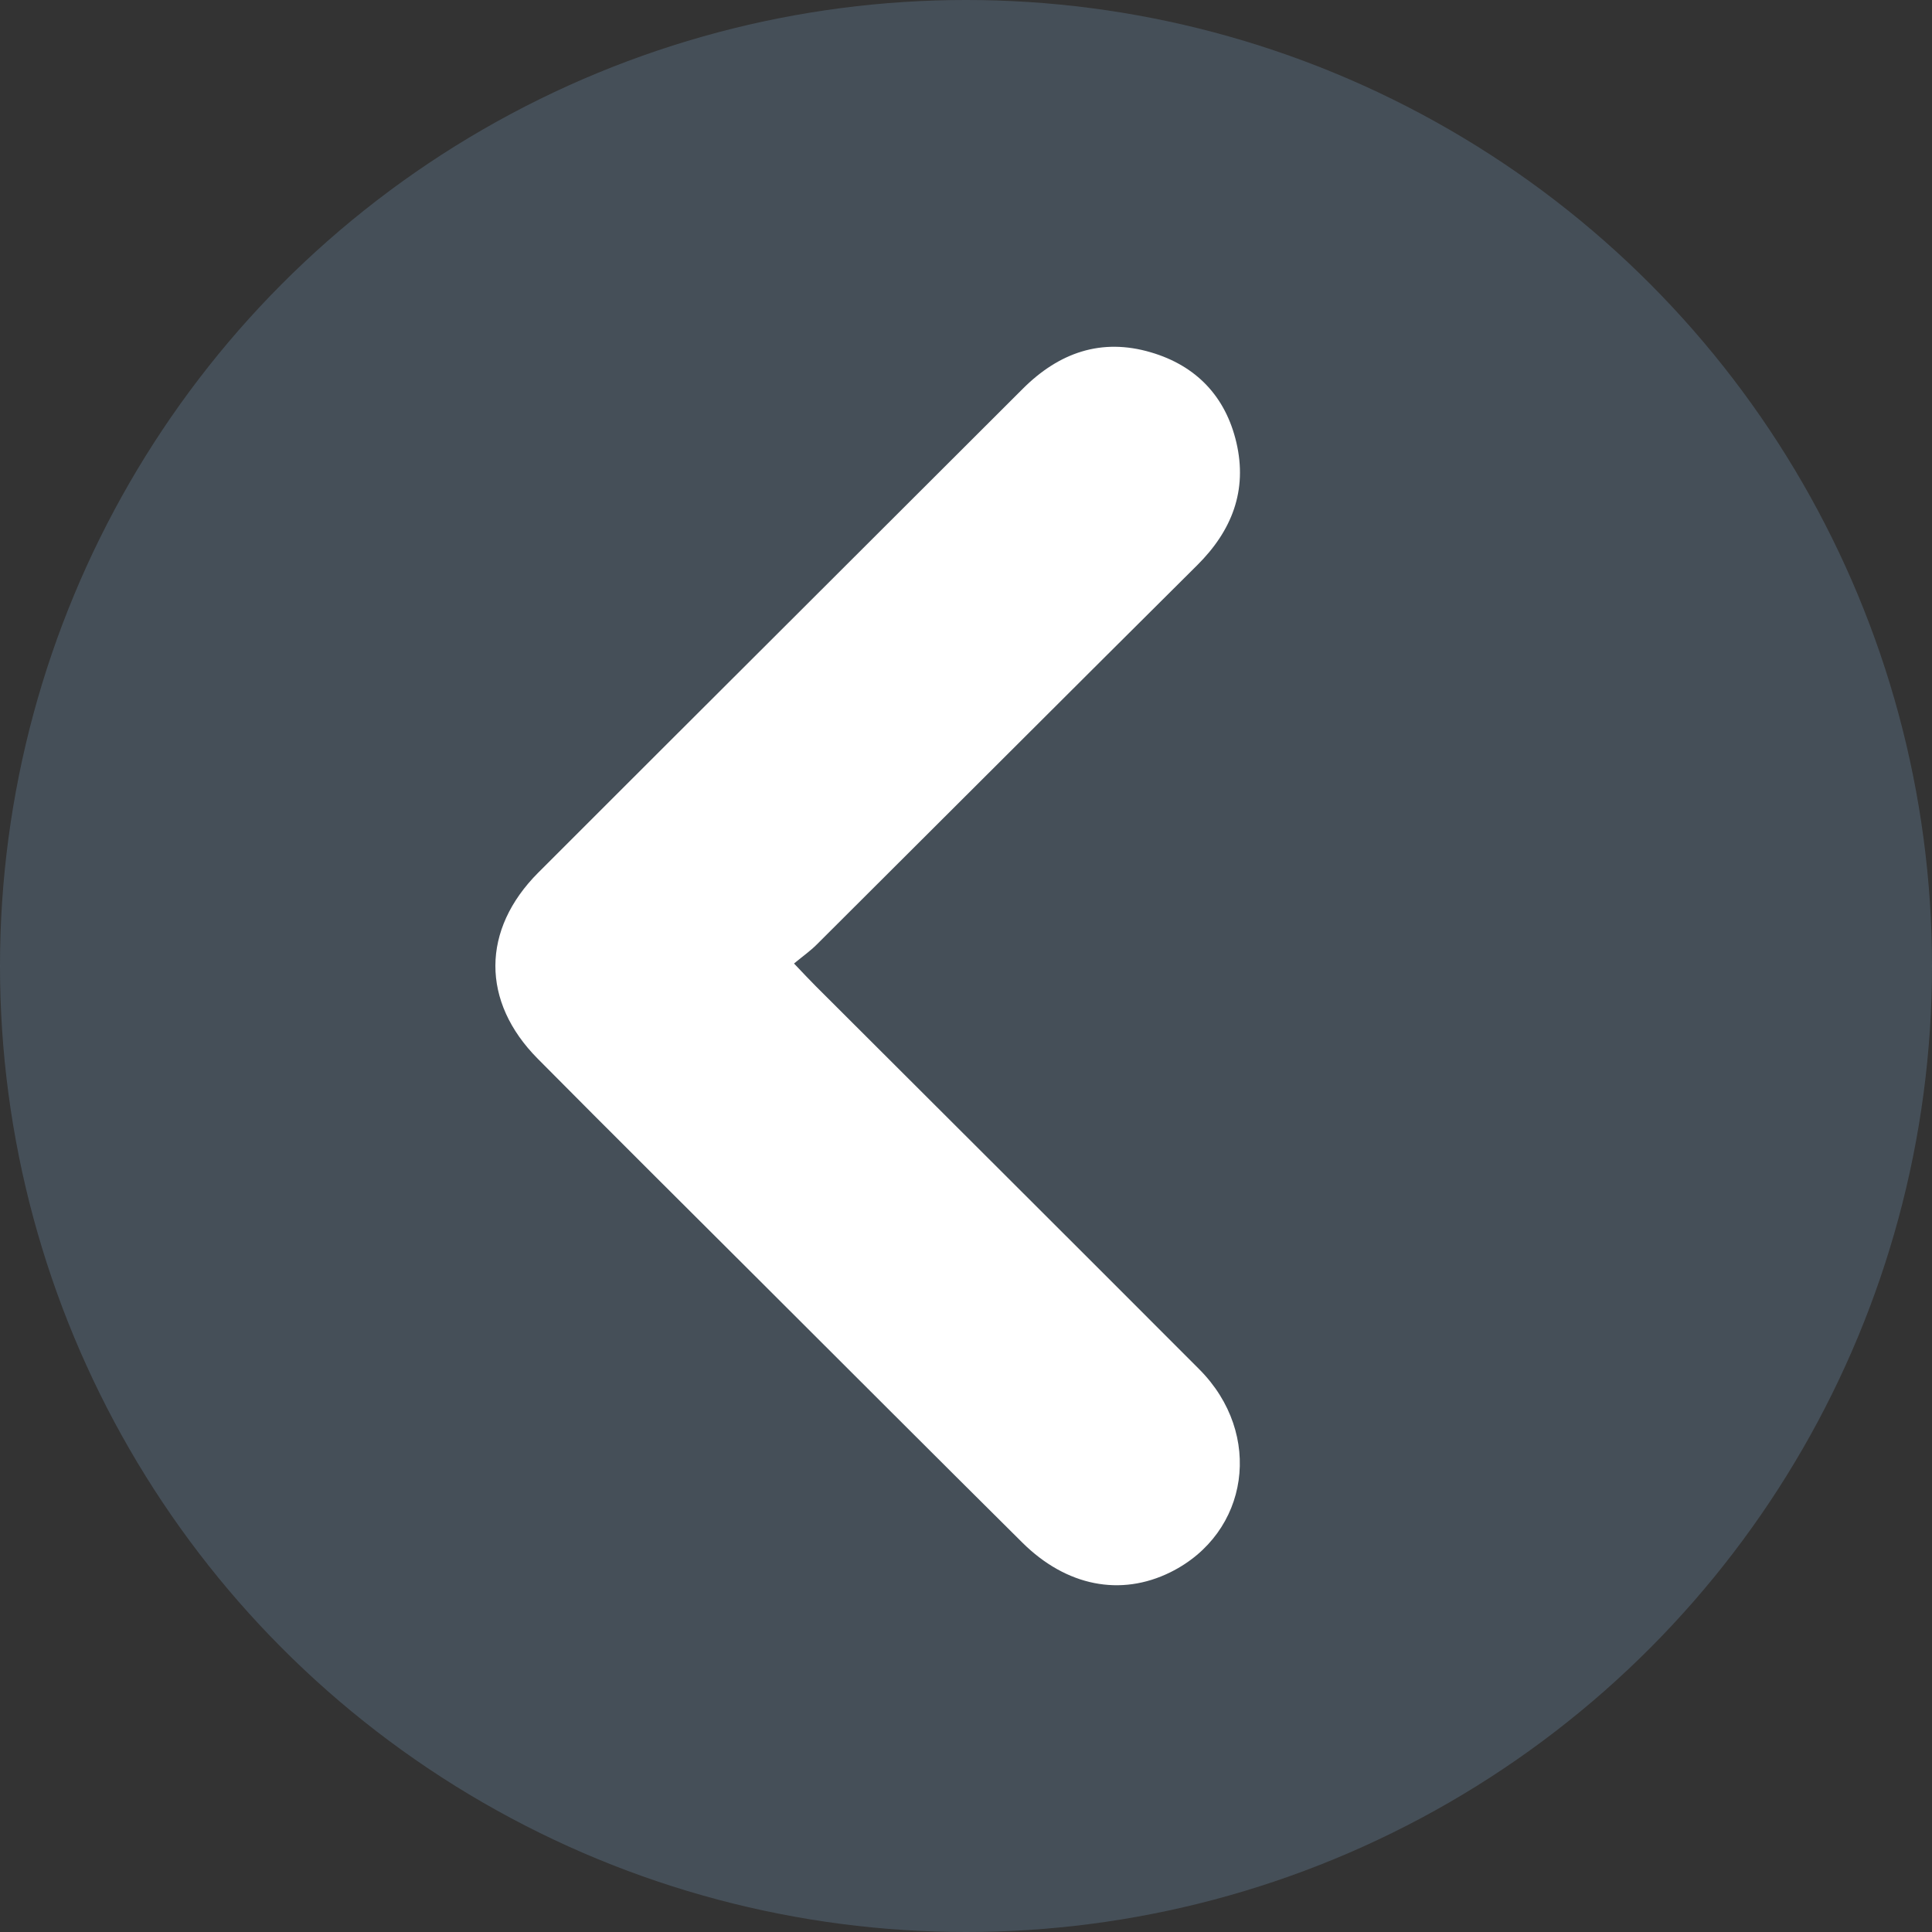 <svg width="60" height="60" viewBox="0 0 60 60" fill="none" xmlns="http://www.w3.org/2000/svg">
<rect x="0" y="0" width="60" height="60" fill="#333333" stroke="none"/>
<circle opacity="0.6" cx="30" cy="30" r="30" fill="#536271"/>
<path d="M24.66 29.924C24.959 30.237 25.143 30.436 25.334 30.626C29.305 34.593 33.281 38.551 37.244 42.524C39.248 44.534 38.799 47.614 36.347 48.828C34.804 49.59 33.119 49.265 31.75 47.907C29.012 45.19 26.287 42.459 23.556 39.735C21.269 37.452 18.976 35.176 16.701 32.881C14.939 31.106 14.947 28.87 16.719 27.097C21.731 22.083 26.755 17.081 31.768 12.069C32.888 10.952 34.202 10.488 35.741 10.942C37.148 11.355 38.062 12.312 38.397 13.743C38.746 15.235 38.257 16.483 37.18 17.553C33.235 21.473 29.305 25.408 25.366 29.332C25.172 29.527 24.945 29.687 24.66 29.922L24.66 29.924Z" fill="white"/>
</svg>
